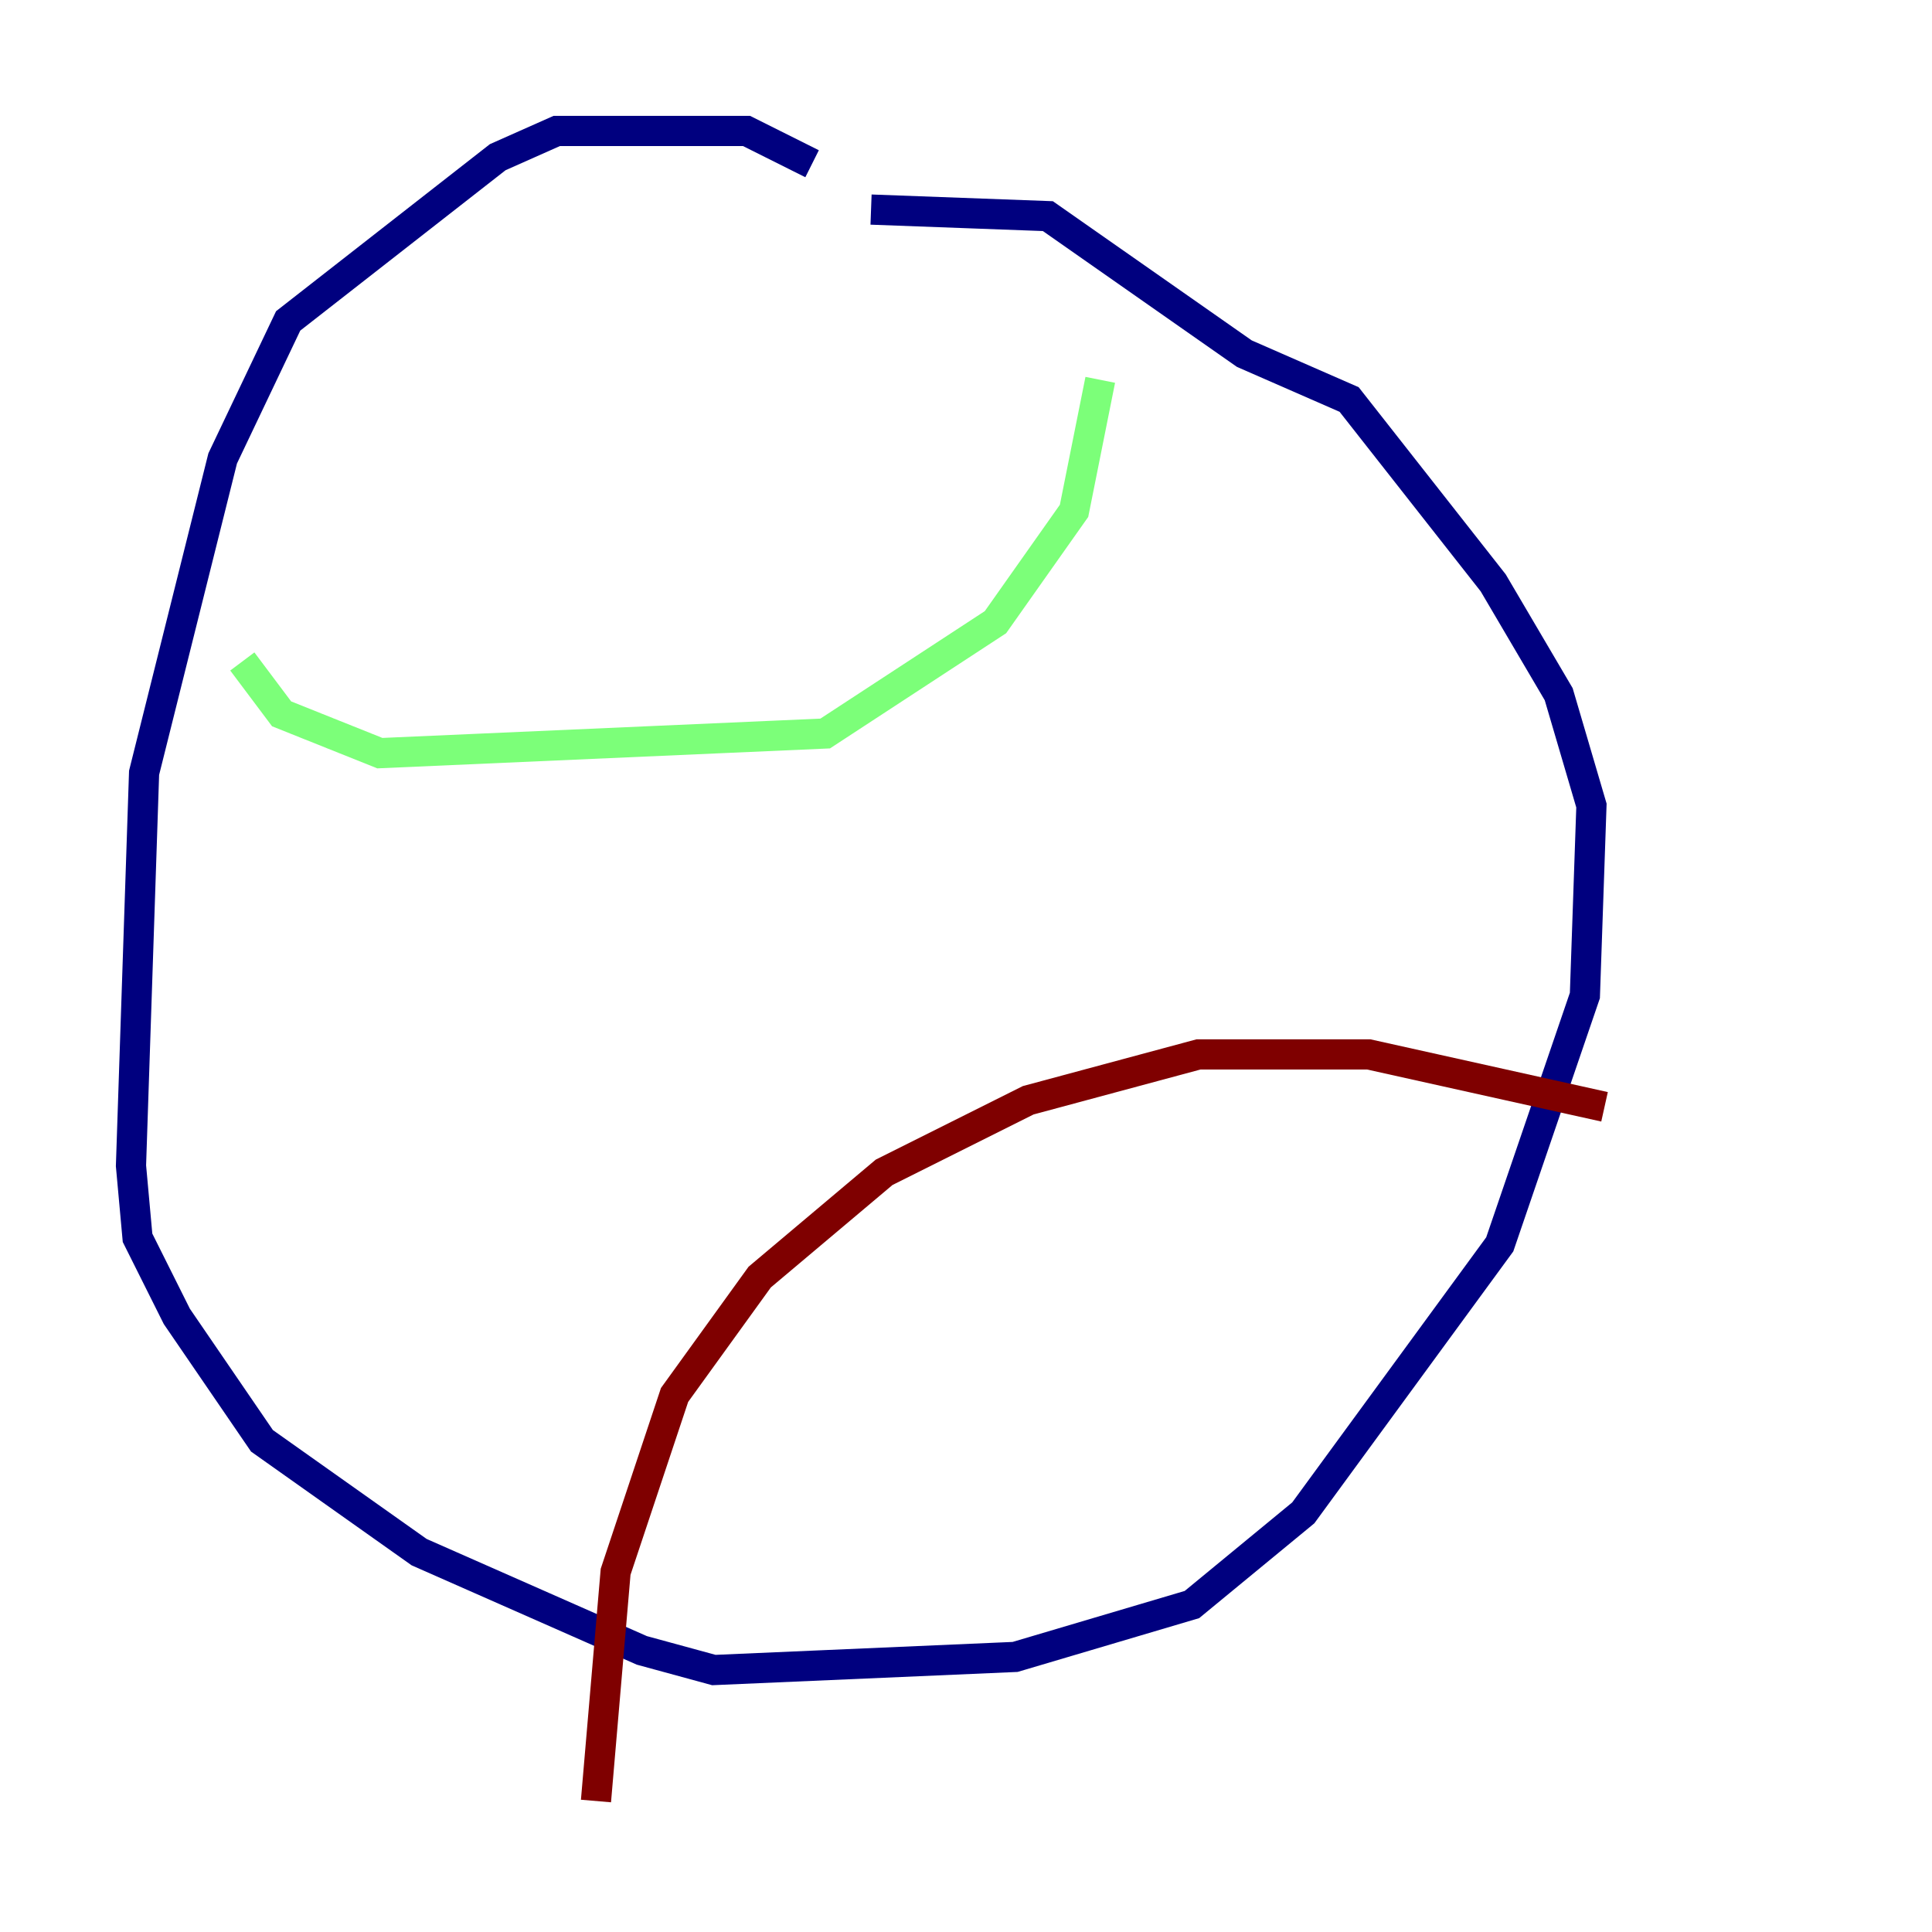 <?xml version="1.0" encoding="utf-8" ?>
<svg baseProfile="tiny" height="128" version="1.2" viewBox="0,0,128,128" width="128" xmlns="http://www.w3.org/2000/svg" xmlns:ev="http://www.w3.org/2001/xml-events" xmlns:xlink="http://www.w3.org/1999/xlink"><defs /><polyline fill="none" points="53.803,10.848 49.464,8.678 36.881,8.678 32.976,10.414 19.091,21.261 14.752,30.373 9.546,51.2 8.678,77.234 9.112,82.007 11.715,87.214 17.356,95.458 27.77,102.834 42.522,109.342 47.295,110.644 67.254,109.776 78.969,106.305 86.346,100.231 99.363,82.441 105.003,65.953 105.437,53.37 103.268,45.993 98.929,38.617 89.383,26.468 82.441,23.43 69.424,14.319 57.709,13.885" stroke="#00007f" stroke-width="2" /><polyline fill="none" points="16.054,43.824 18.658,47.295 25.166,49.898 54.671,48.597 65.953,41.22 71.159,33.844 72.895,25.166" stroke="#7cff79" stroke-width="2" /><polyline fill="none" points="39.485,119.322 40.786,104.136 44.691,92.42 50.332,84.61 58.576,77.668 68.122,72.895 79.403,69.858 90.685,69.858 106.305,73.329" stroke="#7f0000" stroke-width="2" /></svg>
